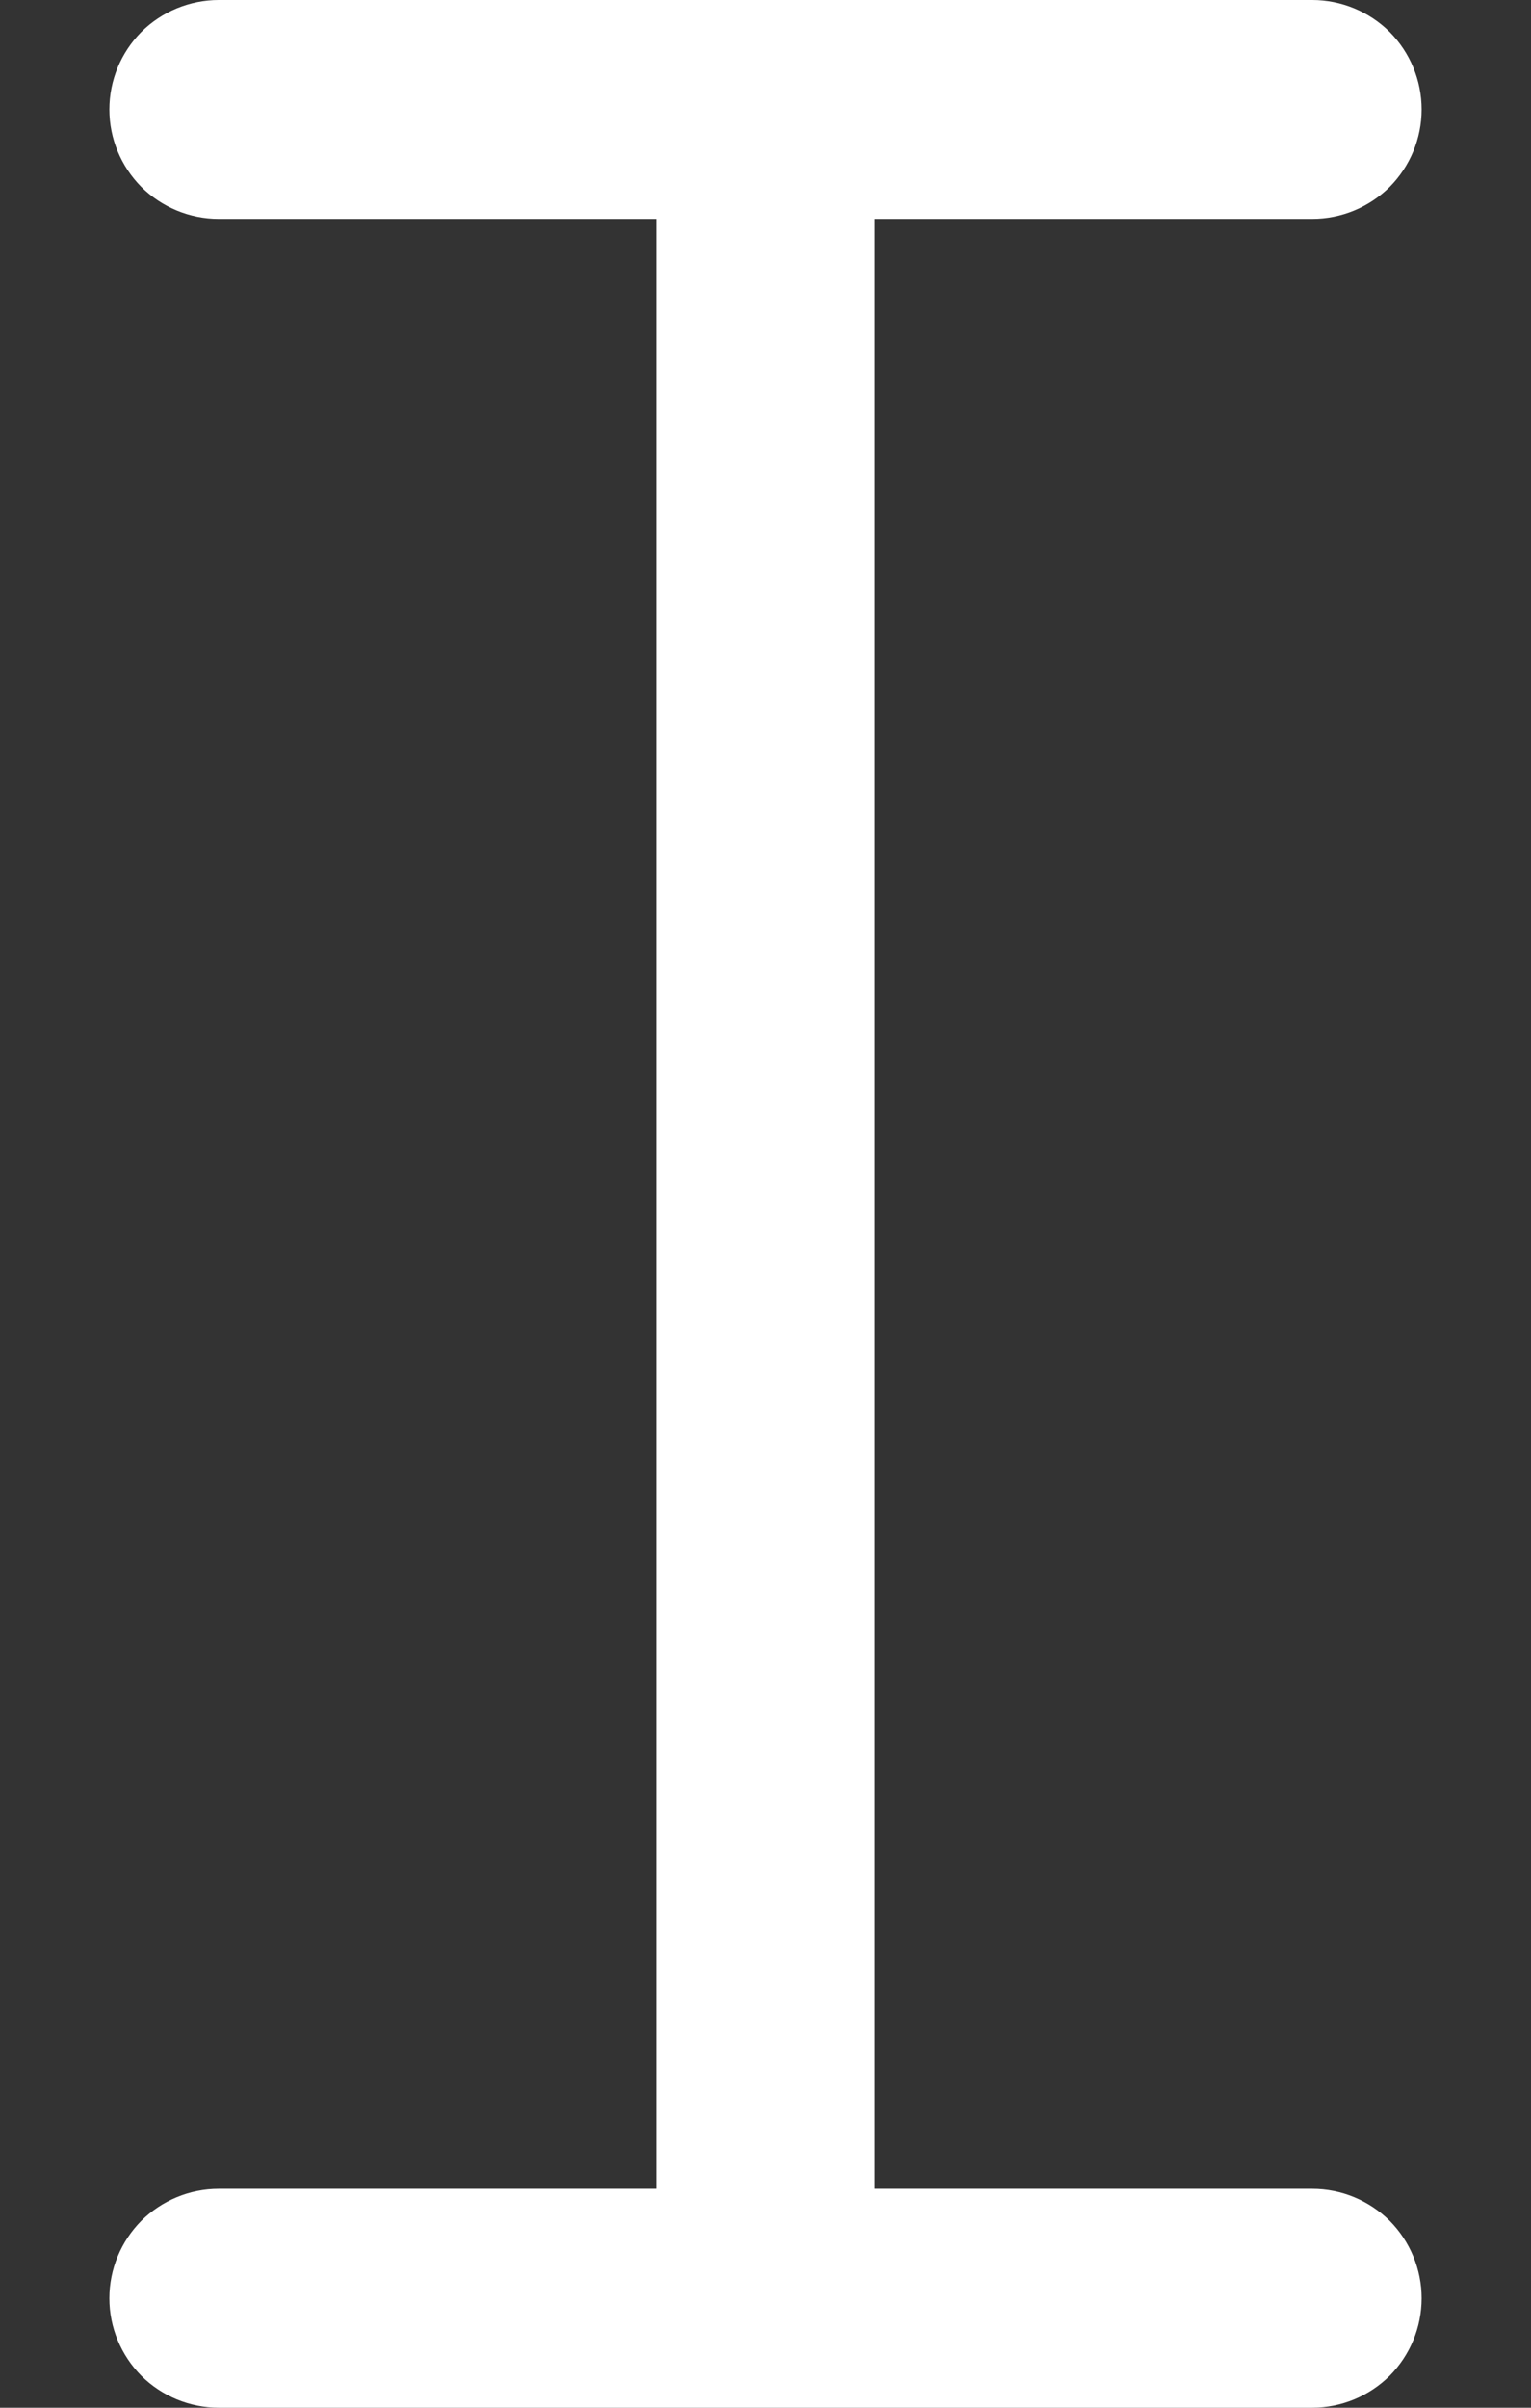 <svg width="7" height="11" viewBox="0 0 7 11" fill="none" xmlns="http://www.w3.org/2000/svg">
<rect x="0" y="0" width="7" height="11" fill="#333333" stroke="none"/>
<path data-svg-property="fill" fill-rule="evenodd" clip-rule="evenodd" d="M0.5 0.5C0.5 0.367 0.553 0.24 0.646 0.146C0.74 0.053 0.867 0 1 0H6C6.133 0 6.26 0.053 6.354 0.146C6.447 0.24 6.5 0.367 6.5 0.5C6.5 0.633 6.447 0.76 6.354 0.854C6.26 0.947 6.133 1 6 1H4V10H6C6.133 10 6.26 10.053 6.354 10.146C6.447 10.24 6.5 10.367 6.5 10.5C6.5 10.633 6.447 10.76 6.354 10.854C6.26 10.947 6.133 11 6 11H1C0.867 11 0.74 10.947 0.646 10.854C0.553 10.76 0.5 10.633 0.5 10.5C0.5 10.367 0.553 10.24 0.646 10.146C0.74 10.053 0.867 10 1 10H3V1H1C0.867 1 0.74 0.947 0.646 0.854C0.553 0.76 0.5 0.633 0.5 0.5Z" fill="white"/>
</svg>

